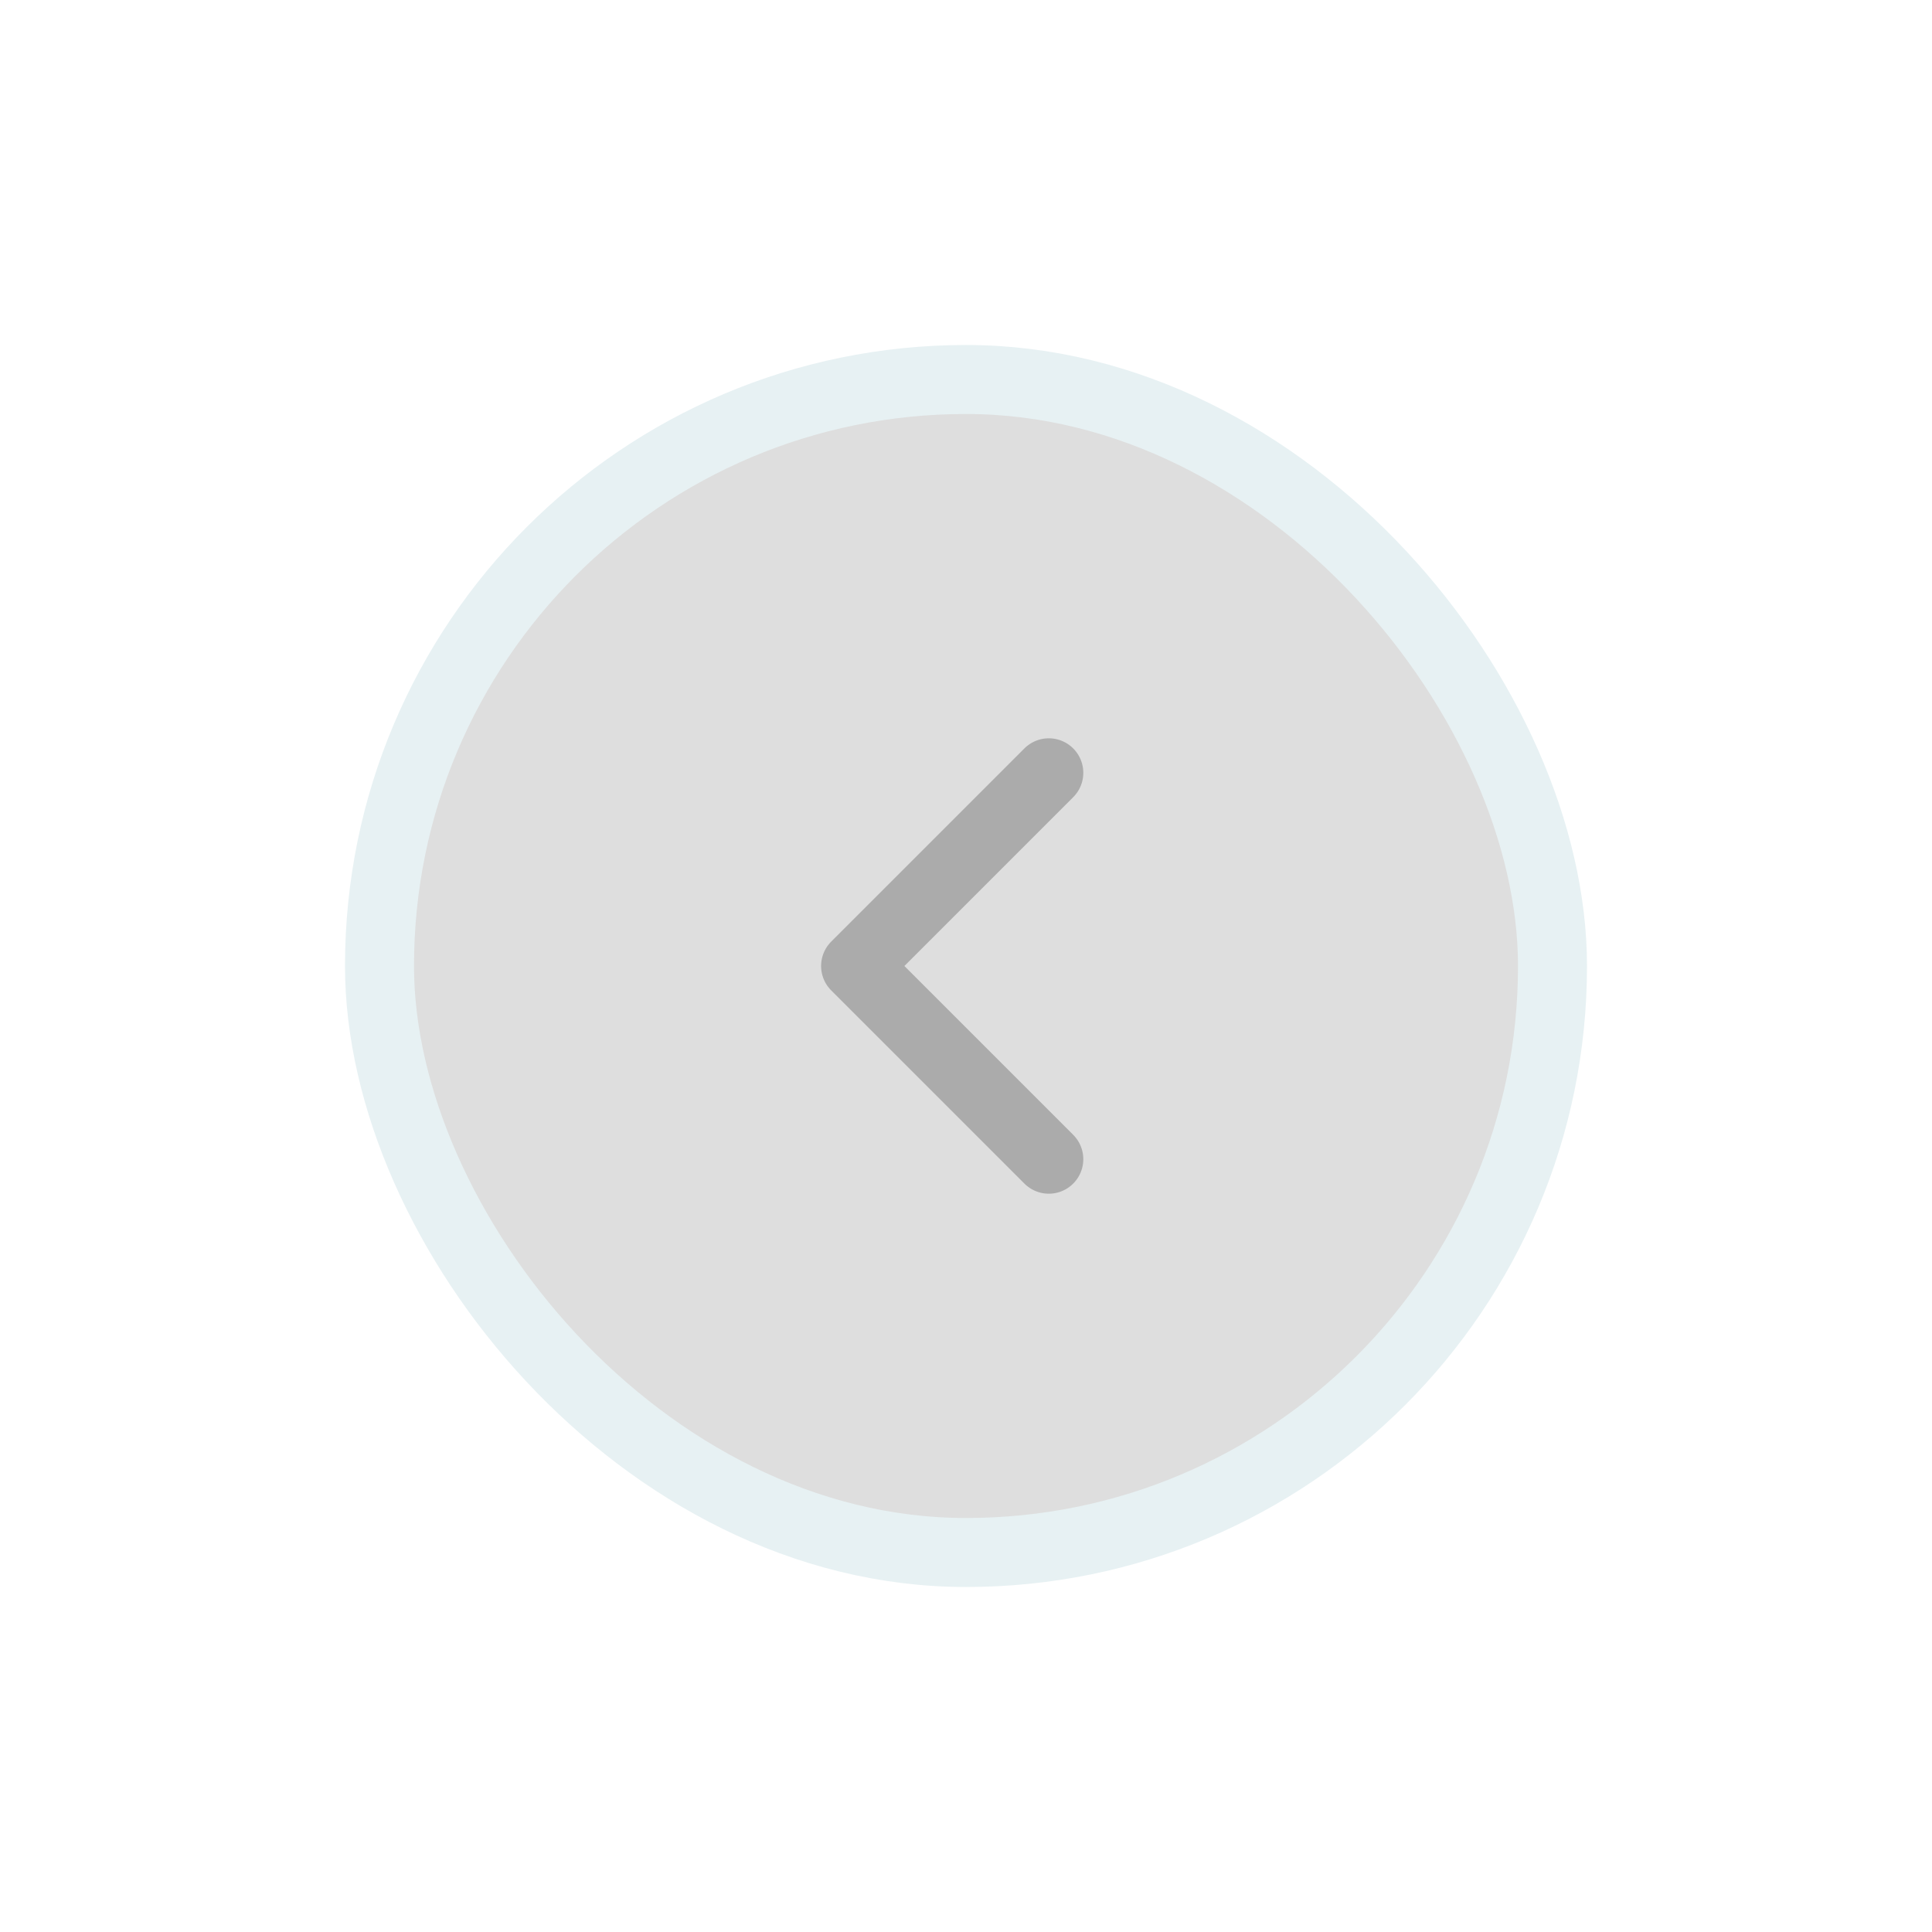 <svg width="56" height="56" viewBox="0 0 56 56" fill="none" xmlns="http://www.w3.org/2000/svg">
<g filter="url(#filter0_d_23466_775)">
<rect x="11" y="7" width="34" height="34" rx="17" fill="#DEDEDE" stroke="#E7F1F3" stroke-width="2"/>
<path d="M30.4 18.4L24.8 24L30.4 29.6" stroke="#ABABAB" stroke-width="2" stroke-linecap="round" stroke-linejoin="round"/>
</g>
<defs>
<filter id="filter0_d_23466_775" x="0" y="0" width="56" height="56" filterUnits="userSpaceOnUse" color-interpolation-filters="sRGB">
<feFlood flood-opacity="0" result="BackgroundImageFix"/>
<feColorMatrix in="SourceAlpha" type="matrix" values="0 0 0 0 0 0 0 0 0 0 0 0 0 0 0 0 0 0 127 0" result="hardAlpha"/>
<feOffset dy="4"/>
<feGaussianBlur stdDeviation="5"/>
<feComposite in2="hardAlpha" operator="out"/>
<feColorMatrix type="matrix" values="0 0 0 0 0 0 0 0 0 0 0 0 0 0 0 0 0 0 0.1 0"/>
<feBlend mode="normal" in2="BackgroundImageFix" result="effect1_dropShadow_23466_775"/>
<feBlend mode="normal" in="SourceGraphic" in2="effect1_dropShadow_23466_775" result="shape"/>
</filter>
</defs>
</svg>
